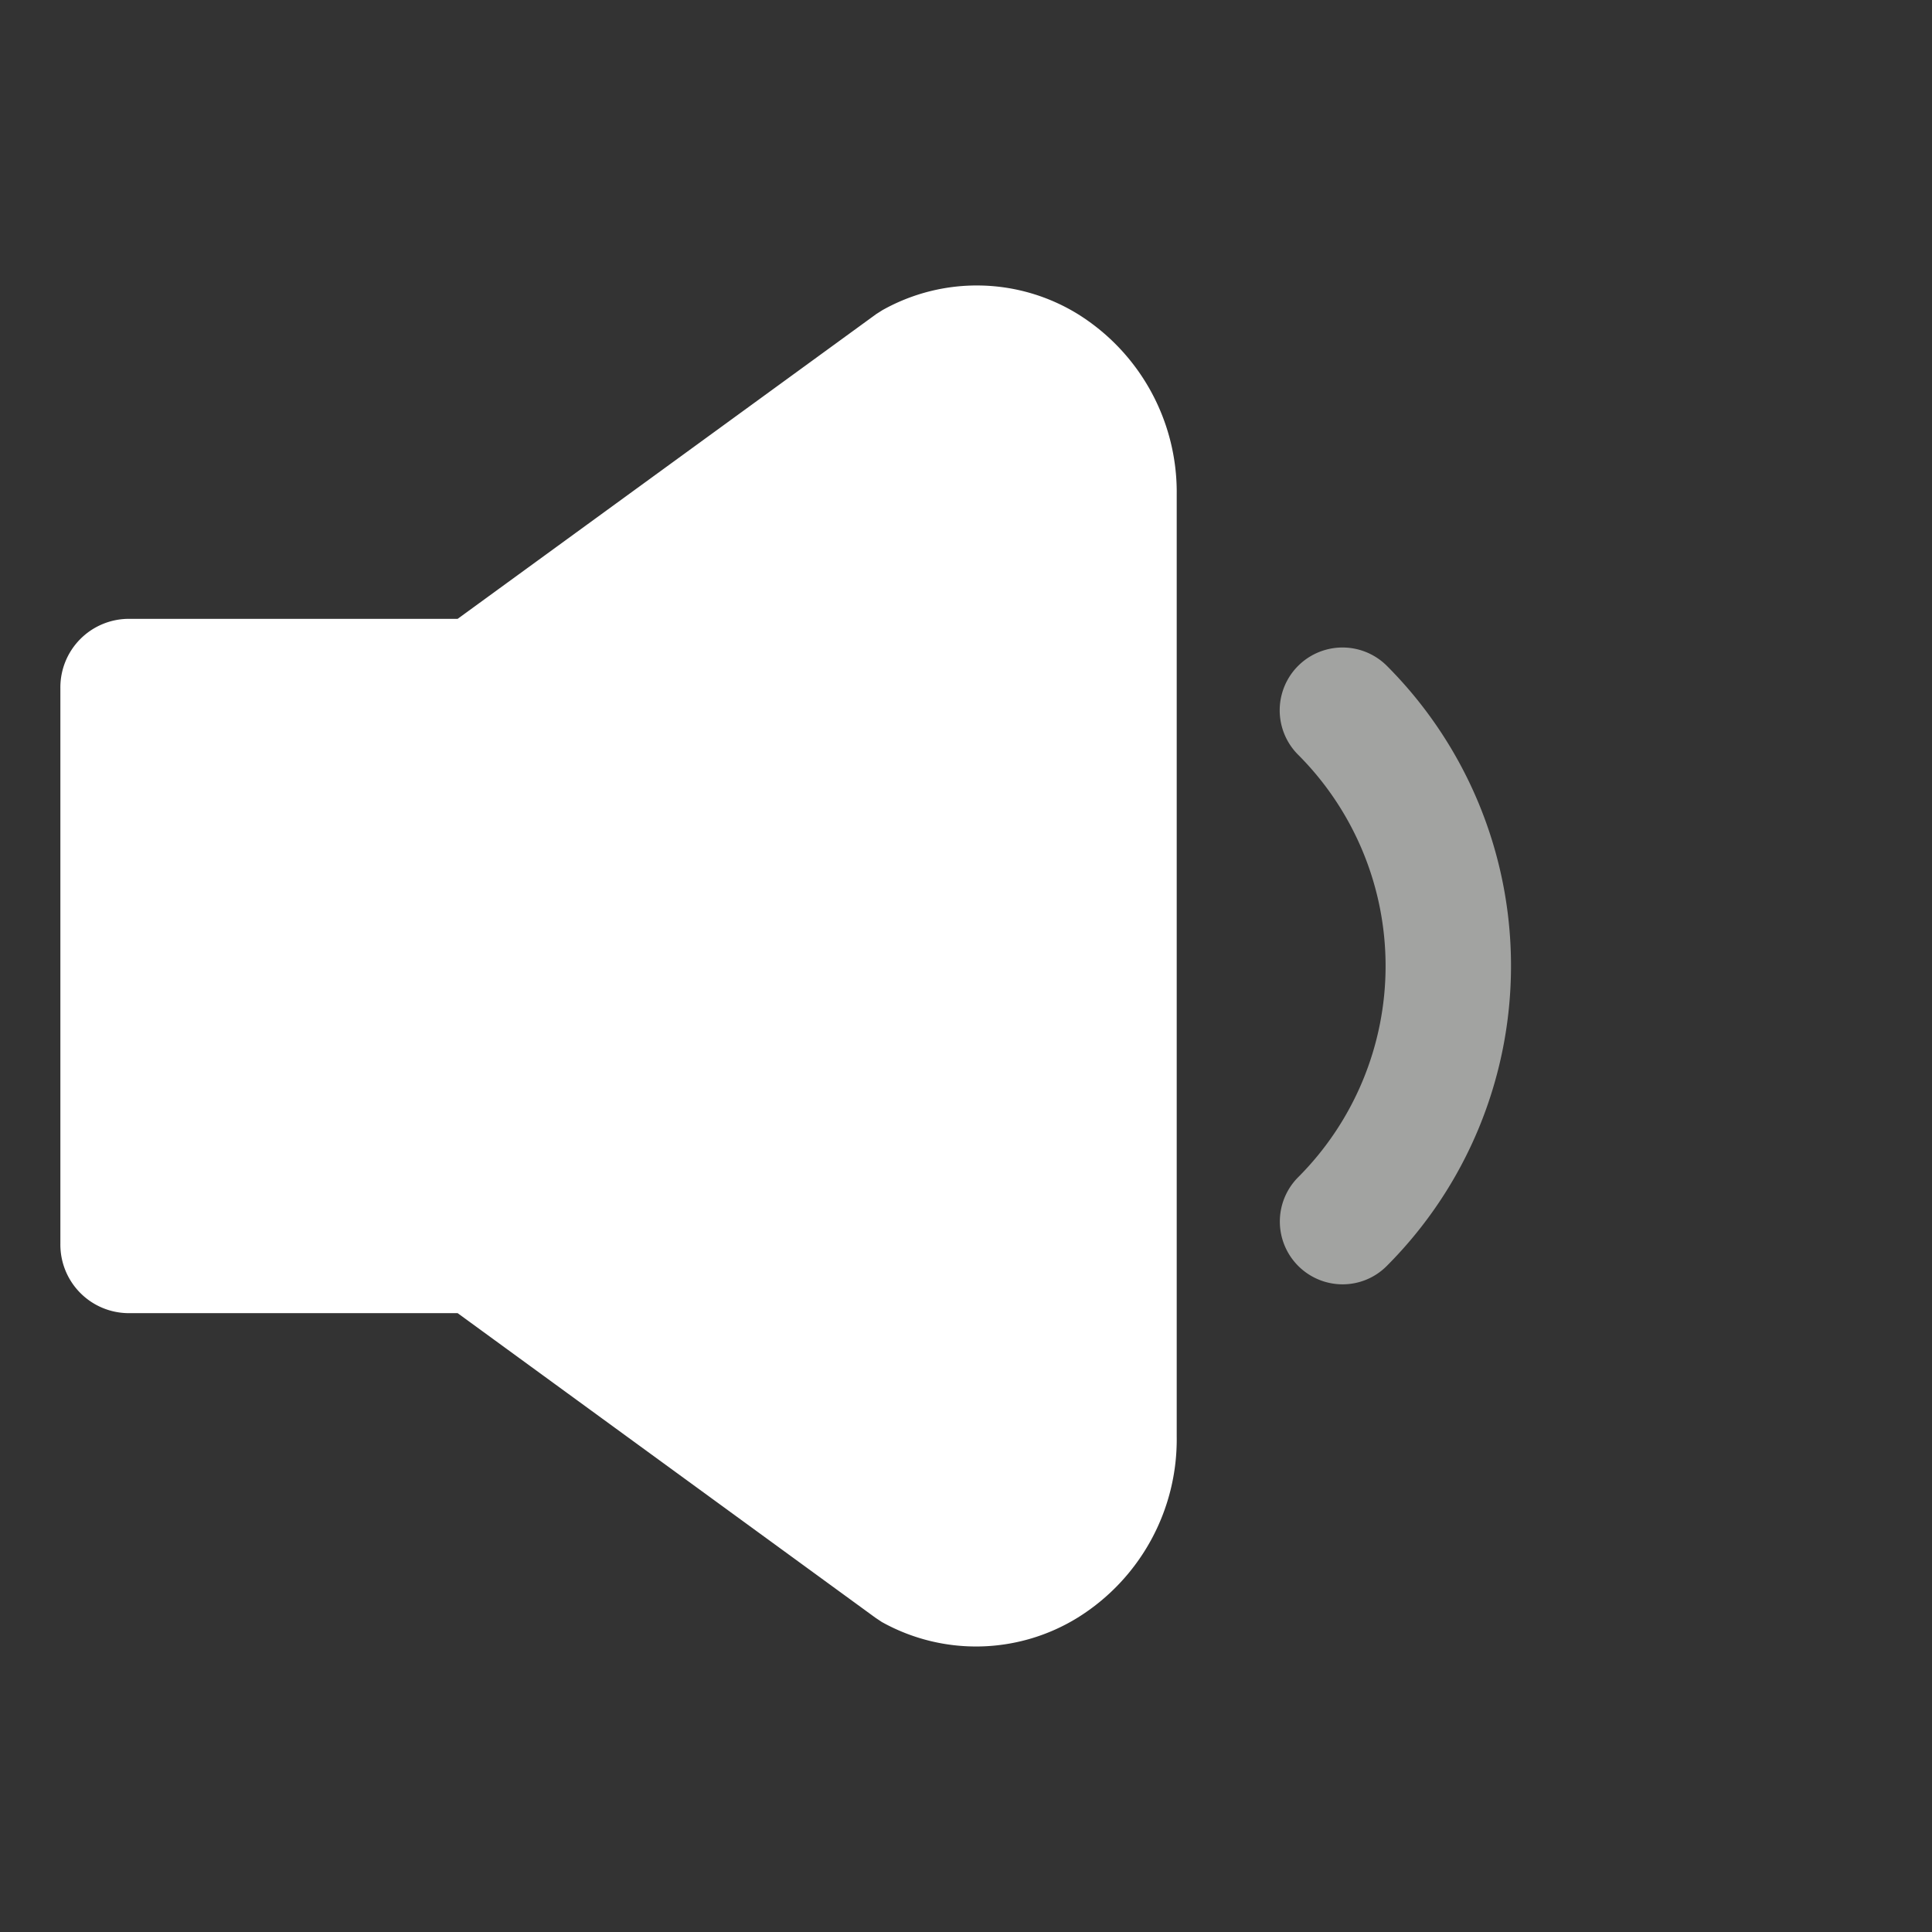 <?xml version="1.0" ?><svg id="Icons" viewBox="0 0 128 128" xmlns="http://www.w3.org/2000/svg" xmlns:xlink="http://www.w3.org/1999/xlink"><rect x="0" y="0" width="128" height="128" fill="#333333" stroke="none"/><defs><style>.cls-1{fill:url(#New_Gradient_Swatch_1);}.cls-2{fill:#A2A3A1;}</style><linearGradient gradientUnits="userSpaceOnUse" id="New_Gradient_Swatch_1" x1="4" x2="78" y1="64" y2="64"><stop offset="0" stop-color="#ffffff"/><stop offset="1" stop-color="#ffffff"/></linearGradient></defs><path class="cls-1" d="M71.46,20.84a12.77,12.77,0,0,0-13-.29l-.41.26L30.32,41H8.51A4.54,4.54,0,0,0,4,45.57V82.43A4.54,4.54,0,0,0,8.51,87H30.32L58,107.18l.42.28a12.82,12.82,0,0,0,13-.3,13.9,13.9,0,0,0,6.54-12V32.79A13.9,13.9,0,0,0,71.46,20.84Z"/><path class="cls-2" d="M88.91,85.09A4.16,4.16,0,0,1,86,78a19.8,19.8,0,0,0,0-28,4.16,4.16,0,0,1,5.89-5.88,28.13,28.13,0,0,1,0,39.74A4.12,4.12,0,0,1,88.91,85.09Z"/></svg>